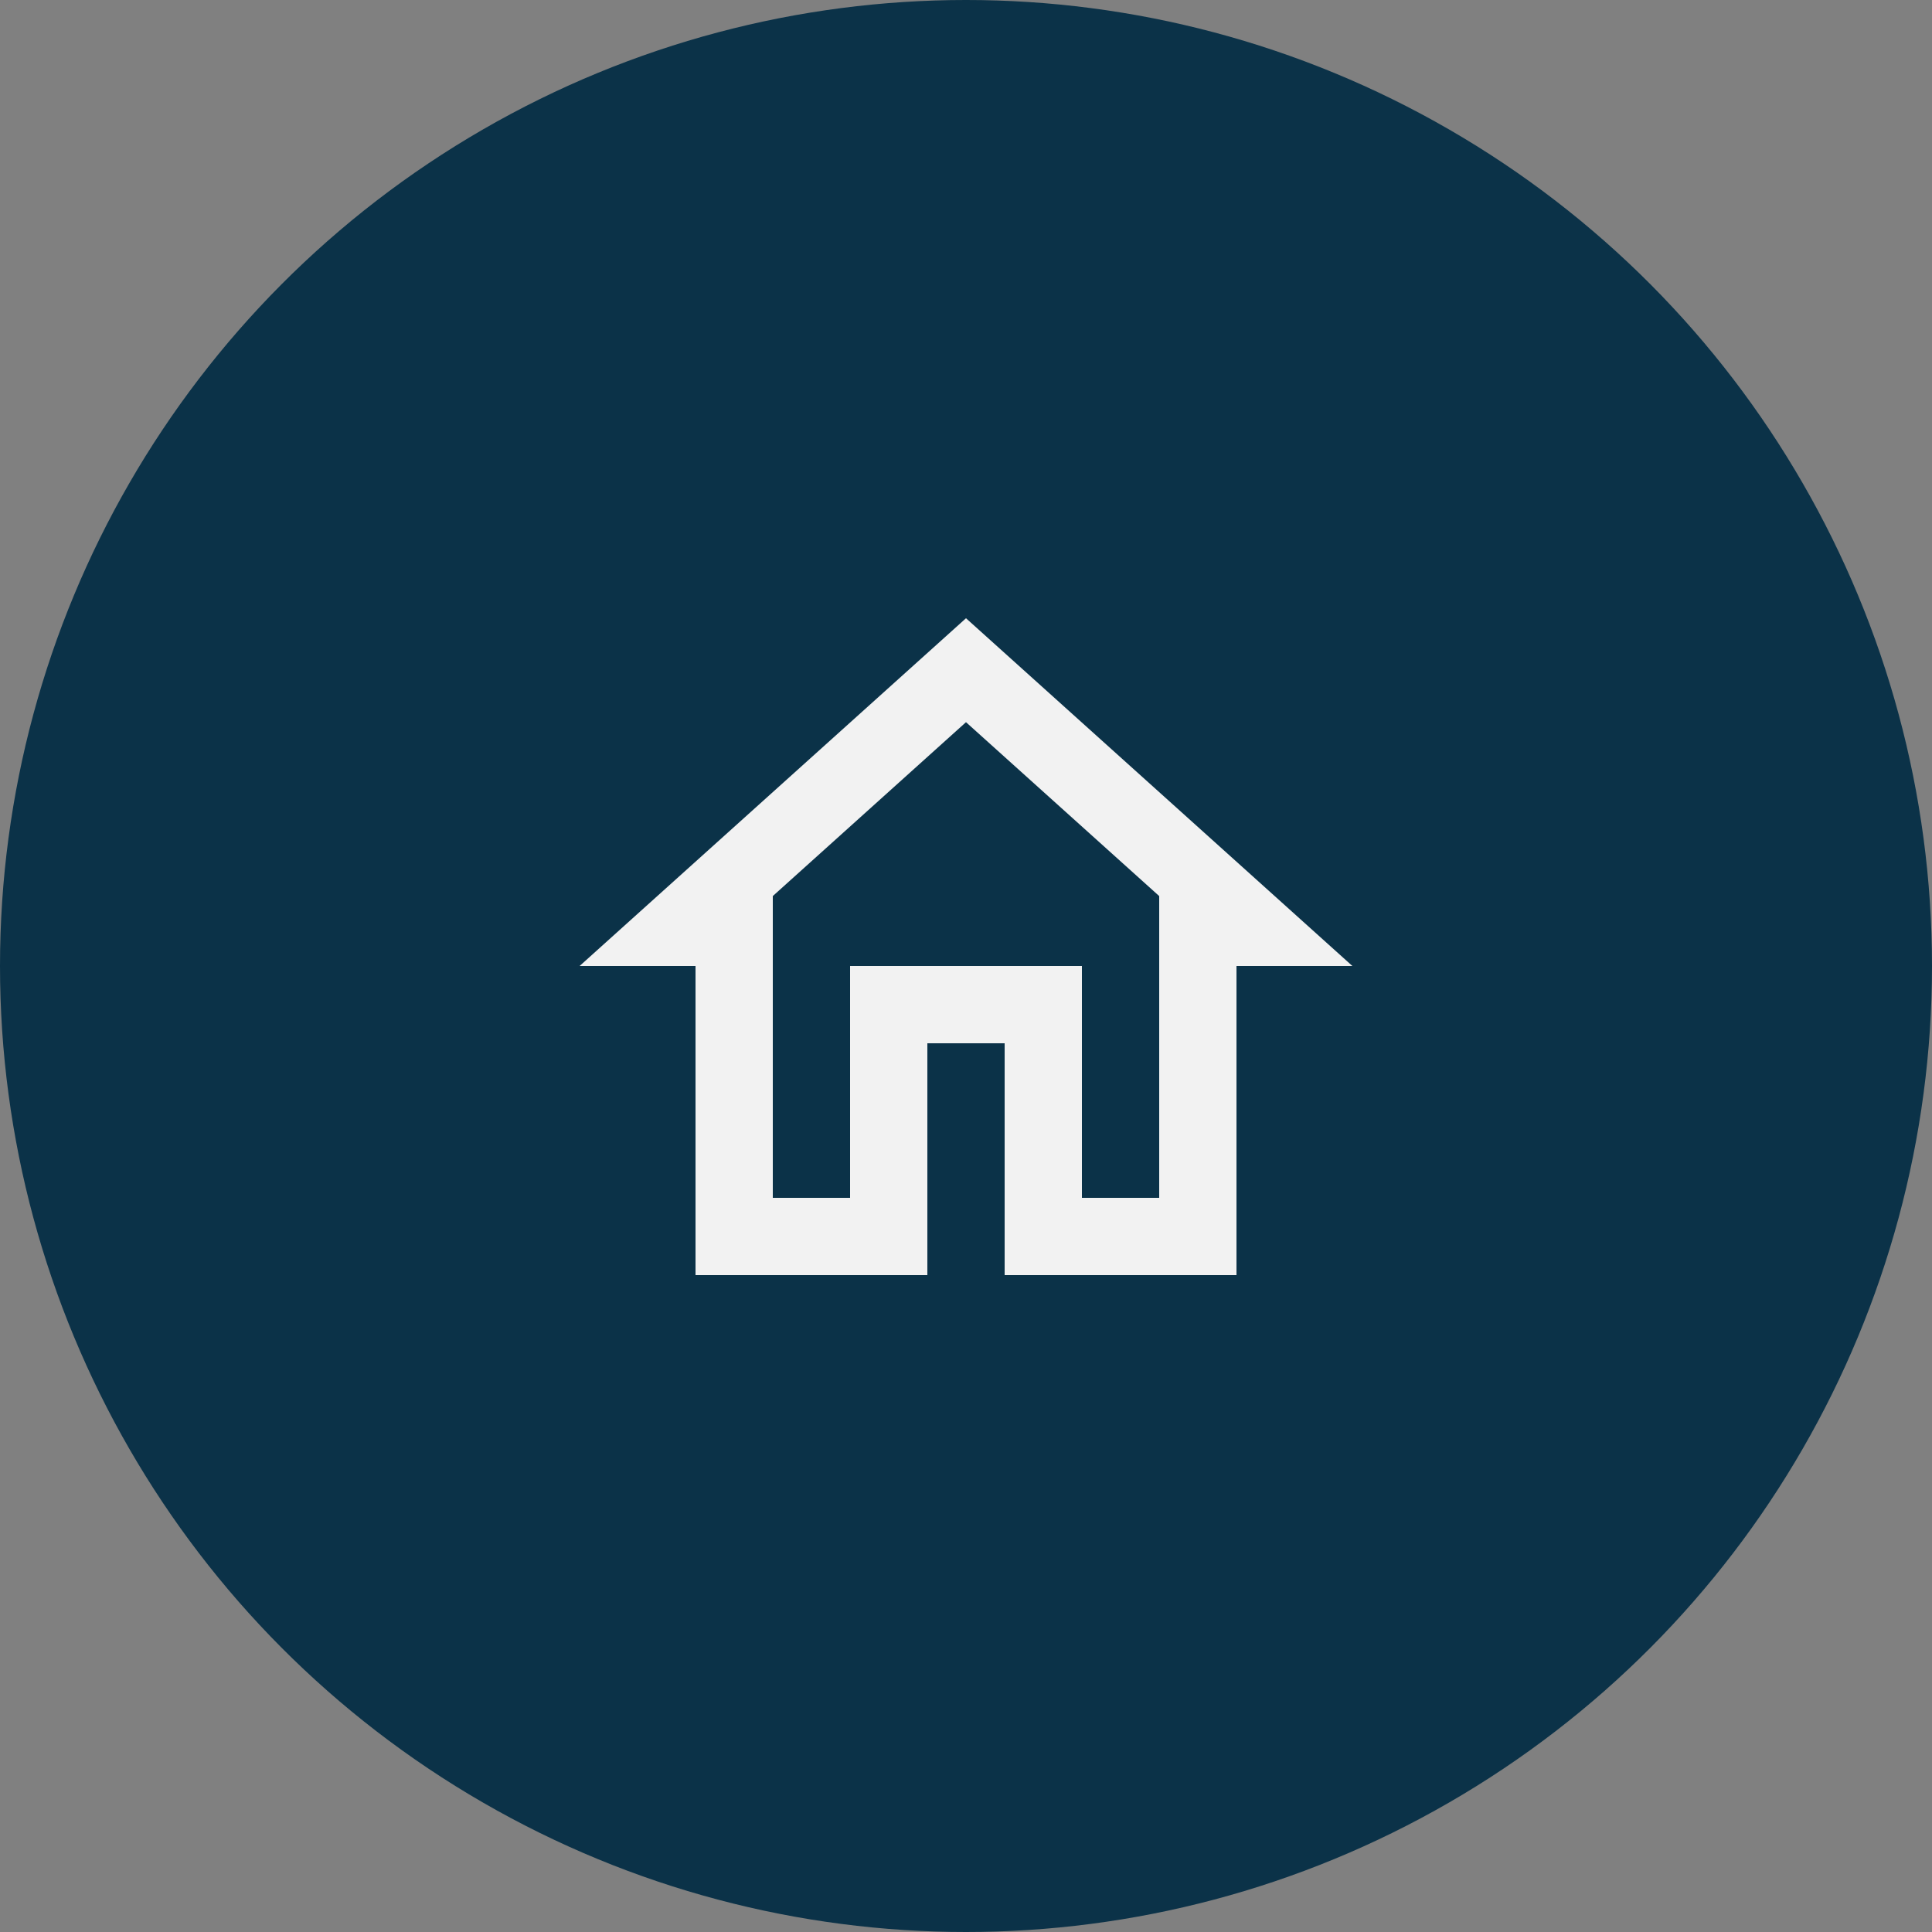 <svg width="50" height="50" viewBox="0 0 50 50" fill="none" xmlns="http://www.w3.org/2000/svg">
          
          <rect x="0" y="0" width="50" height="50" fill="#808080" stroke="none"/>
          
          <circle cx="25" cy="25" r="25" fill="#0B3248"/>
          <path d="M25 18.69L30 23.19V31H28V25H22V31H20V23.19L25 18.69ZM25 16L15 25H18V33H24V27H26V33H32V25H35L25 16Z" fill="#F2F2F2"/>
        </svg>